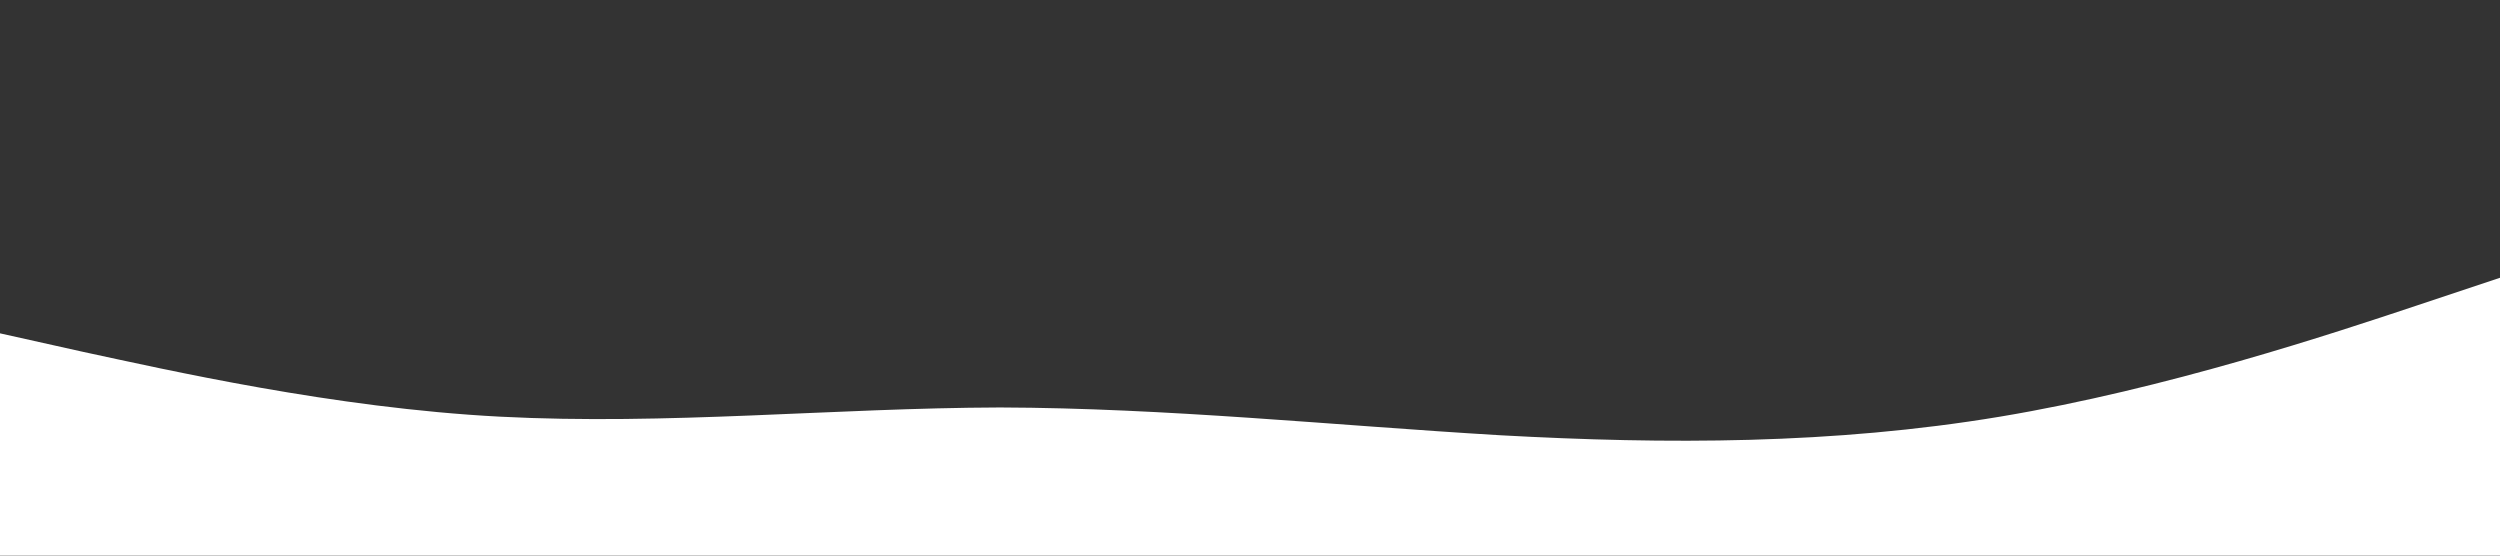 <svg xmlns="http://www.w3.org/2000/svg" viewBox="0 0 1440 320">
  <rect x="0" y="0" width="1440" height="320" fill="#333333" stroke="none"/>
  <path fill="white" fill-opacity="1" d="M0,192L48,202.7C96,213,192,235,288,240C384,245,480,235,576,234.7C672,235,768,245,864,250.7C960,256,1056,256,1152,240C1248,224,1344,192,1392,176L1440,160L1440,320L1392,320C1344,320,1248,320,1152,320C1056,320,960,320,864,320C768,320,672,320,576,320C480,320,384,320,288,320C192,320,96,320,48,320L0,320Z"></path>
</svg>